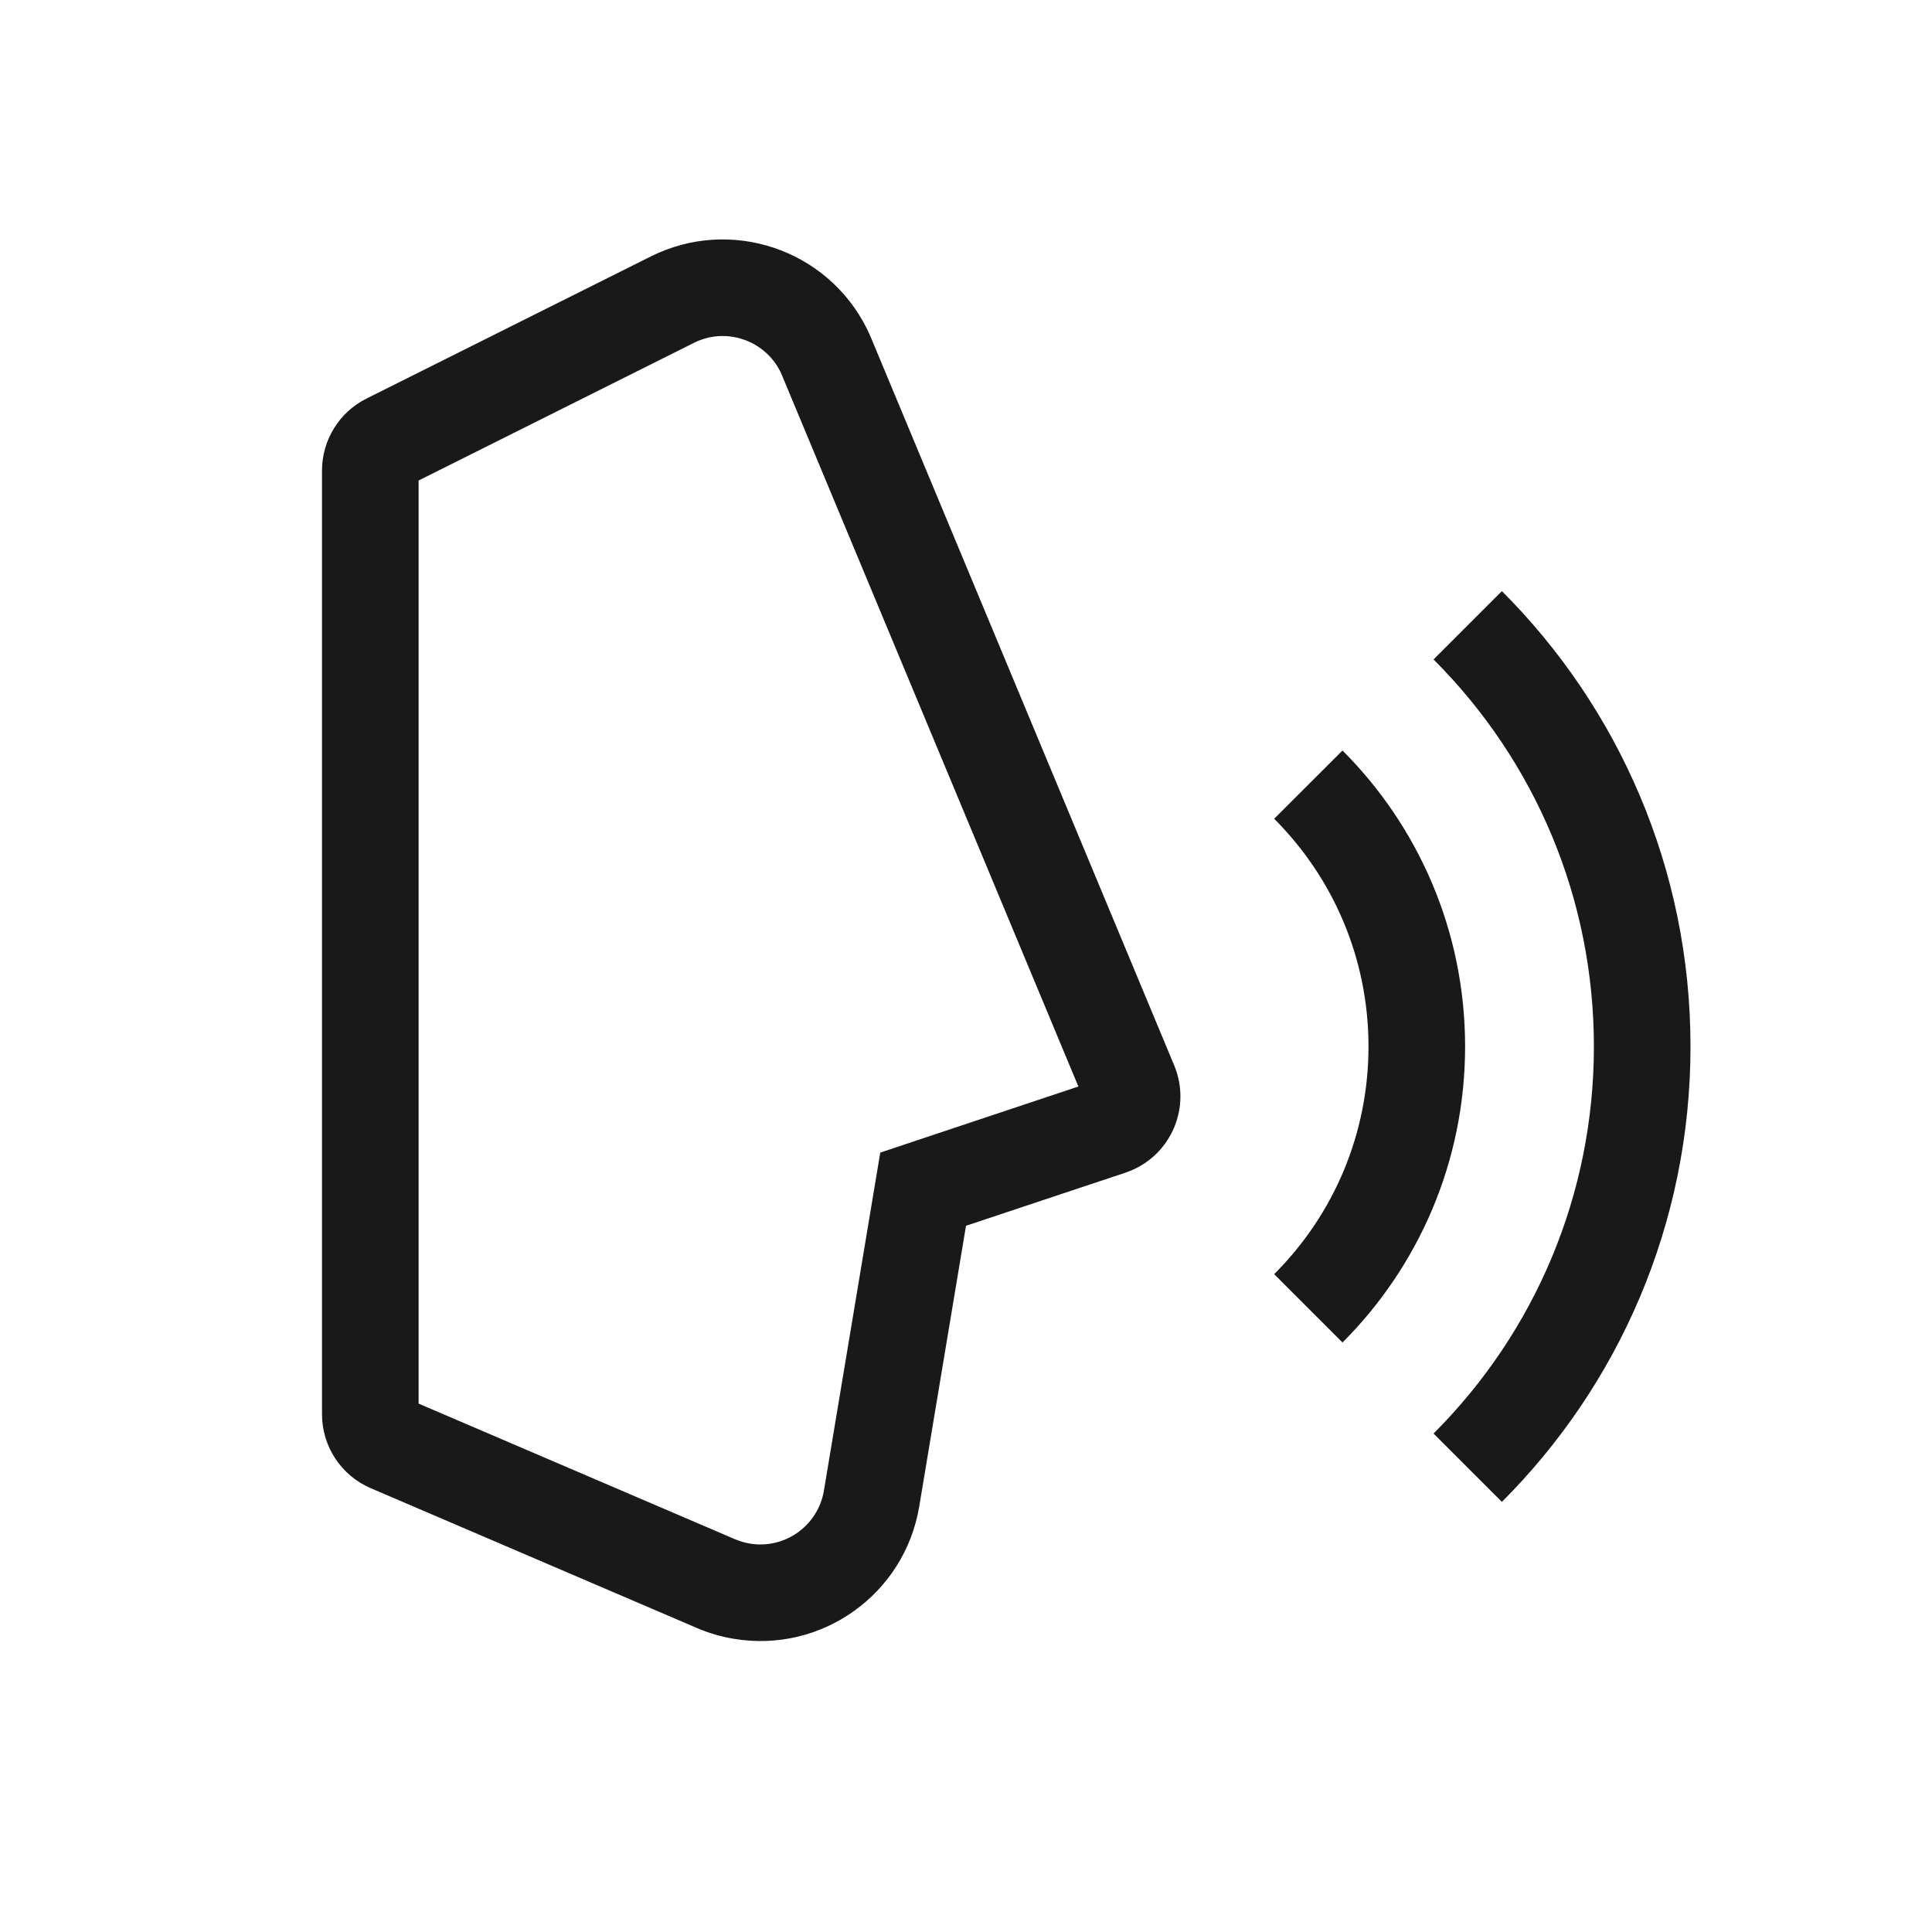 <svg width="24" height="24" viewBox="0 0 24 24" fill="none" xmlns="http://www.w3.org/2000/svg">
<path fill-rule="evenodd" clip-rule="evenodd" d="M9.716 4.667C9.709 4.65 9.702 4.633 9.694 4.617C9.496 4.222 9.015 4.061 8.62 4.259L5.2 5.969V17.436L9.131 19.121C9.19 19.146 9.251 19.164 9.315 19.175C9.75 19.247 10.162 18.953 10.235 18.517L10.935 14.318L13.396 13.497L9.716 4.667ZM13.979 14.568L12 15.227L11.419 18.714C11.237 19.804 10.207 20.54 9.117 20.358C8.959 20.332 8.805 20.287 8.658 20.224L4.606 18.487C4.238 18.33 4 17.968 4 17.568V5.846C4 5.467 4.214 5.12 4.553 4.951L8.084 3.186C9.071 2.692 10.273 3.092 10.767 4.08C10.787 4.121 10.806 4.163 10.824 4.205L14.586 13.234C14.799 13.744 14.558 14.33 14.048 14.542C14.025 14.551 14.002 14.56 13.979 14.568ZM17.808 17.808C19.076 16.54 19.8 14.829 19.8 13C19.8 11.171 19.076 9.459 17.808 8.192L18.657 7.343C20.105 8.791 21 10.791 21 13C21 15.209 20.105 17.209 18.657 18.657L17.808 17.808ZM17 13C17 14.076 16.575 15.082 15.828 15.828L16.677 16.677C17.618 15.736 18.2 14.436 18.2 13C18.2 11.564 17.618 10.264 16.677 9.323L15.828 10.171C16.575 10.918 17 11.924 17 13Z" fill="black" fill-opacity="0.9"/>
</svg>
